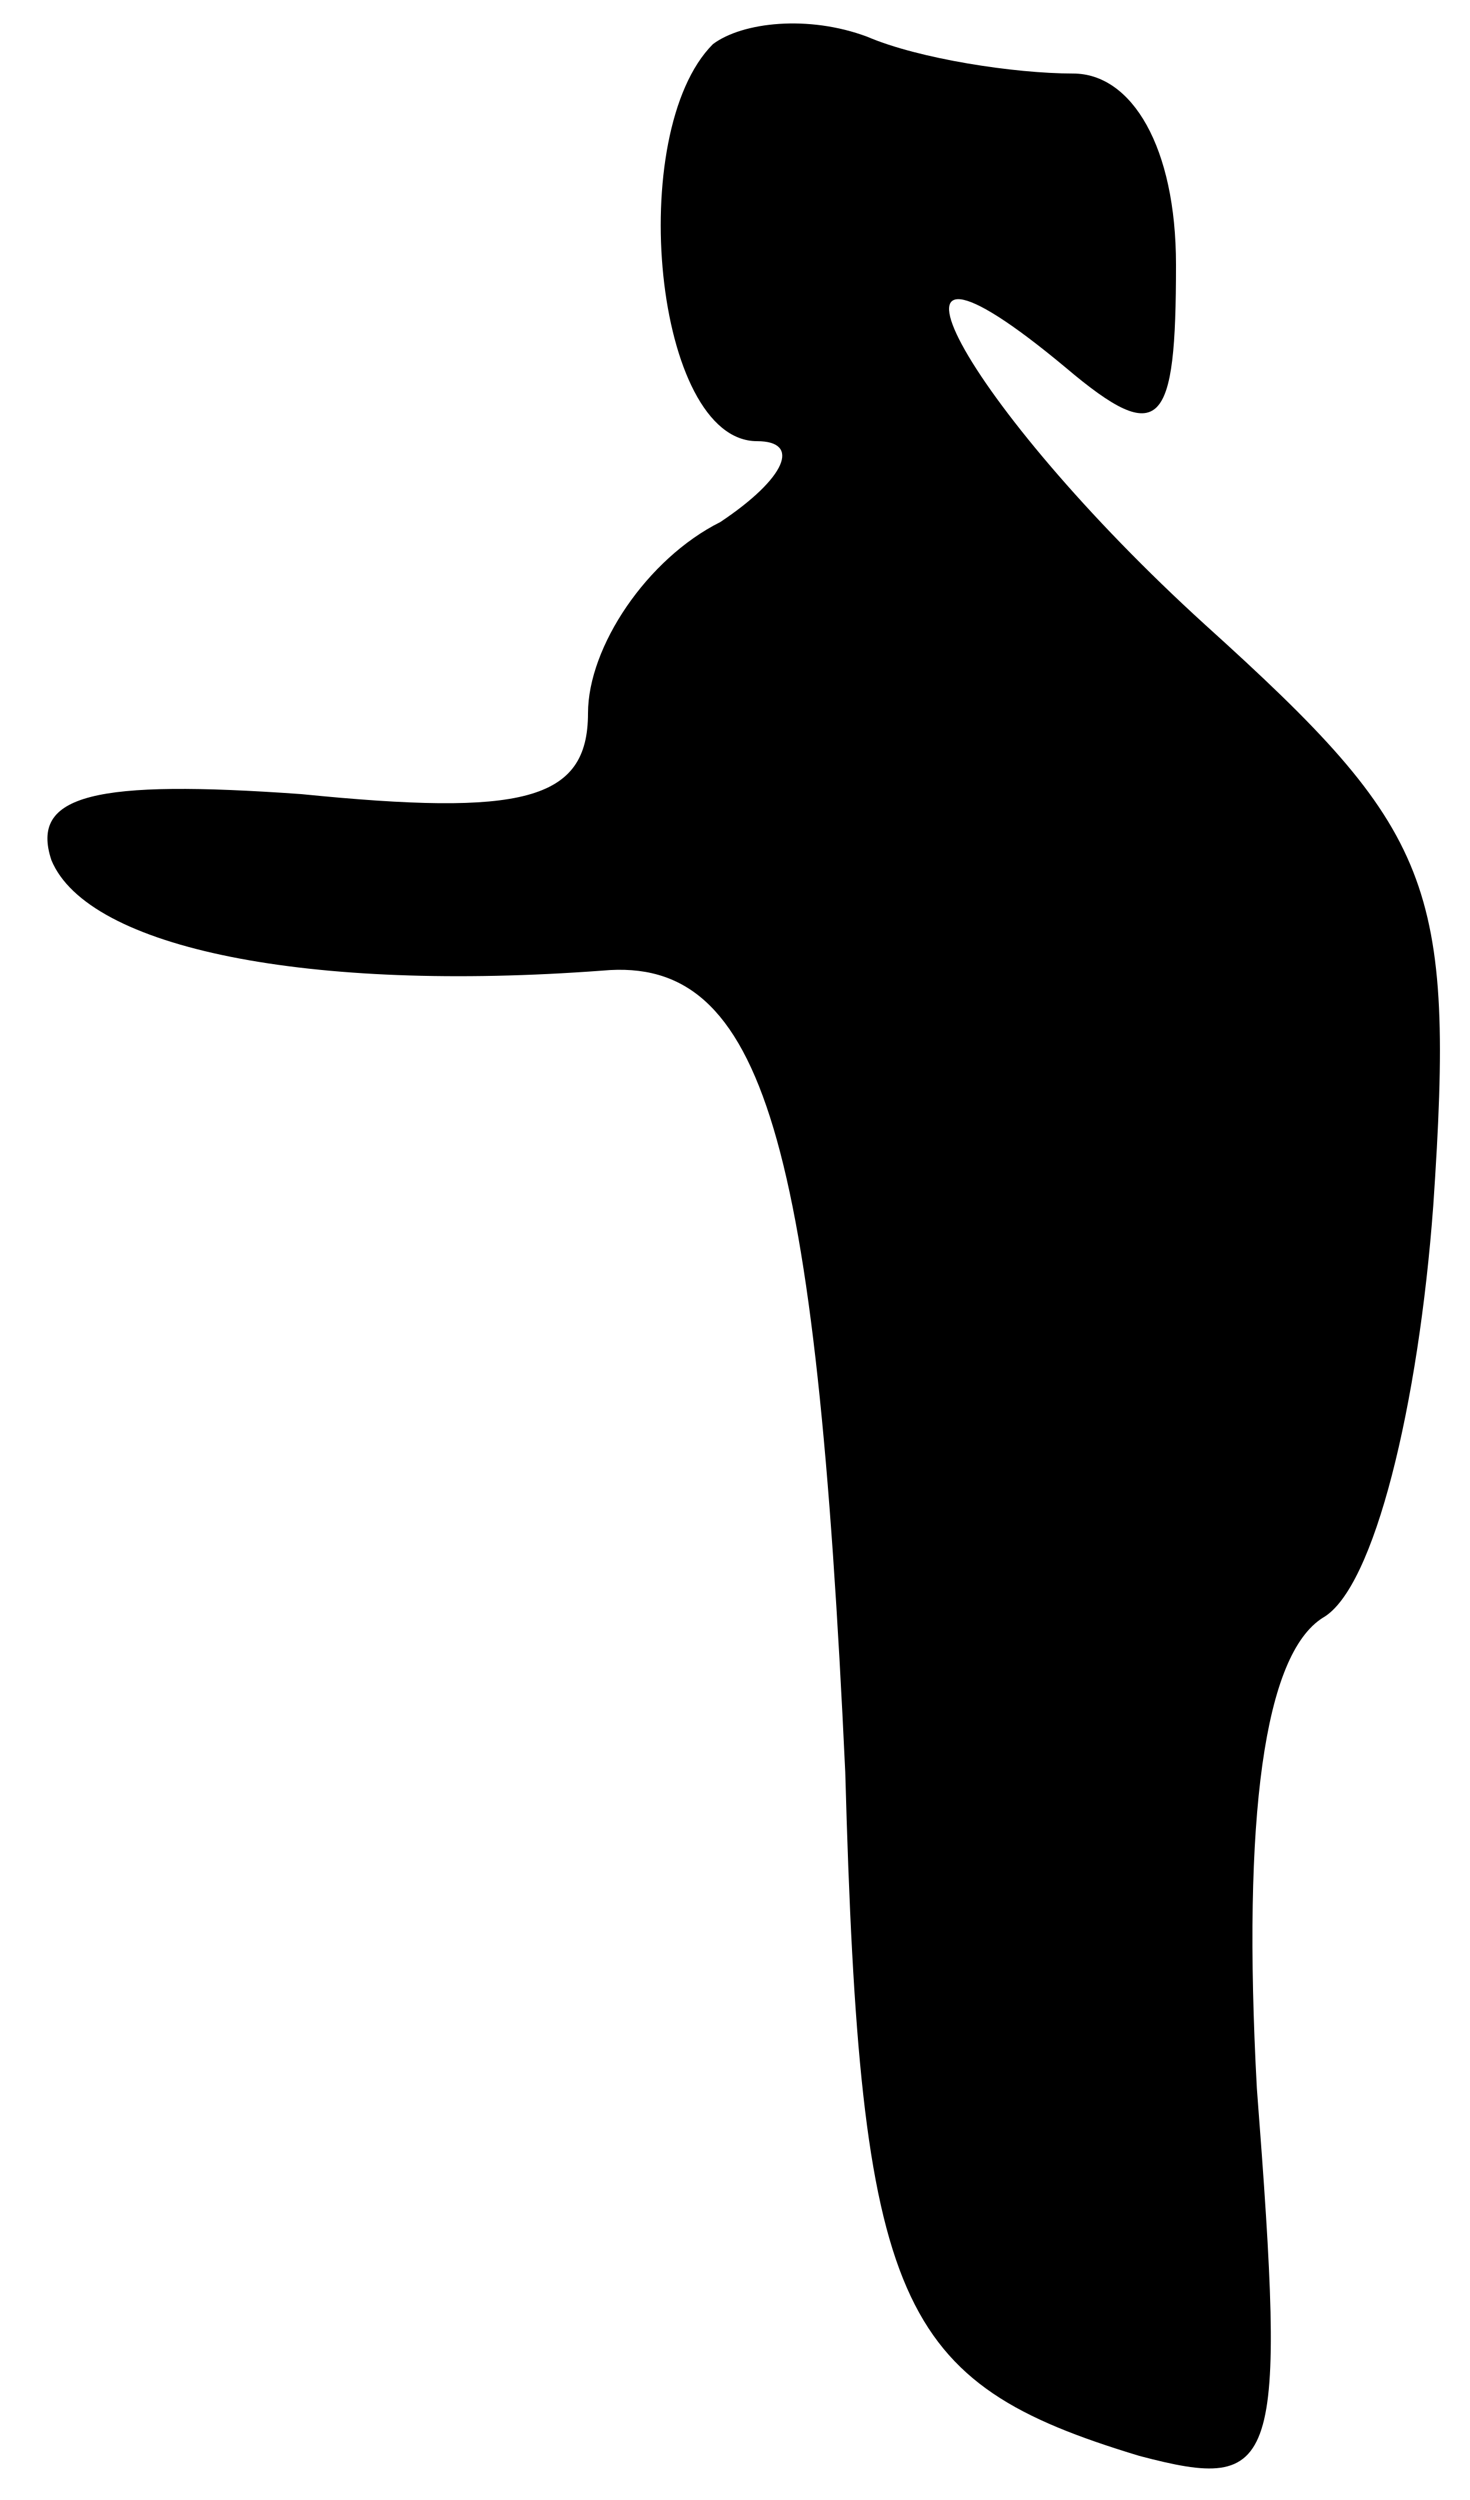 <?xml version="1.0" standalone="no"?>
<!DOCTYPE svg PUBLIC "-//W3C//DTD SVG 20010904//EN"
 "http://www.w3.org/TR/2001/REC-SVG-20010904/DTD/svg10.dtd">
<svg version="1.0" xmlns="http://www.w3.org/2000/svg"
 width="20pt" height="34pt" viewBox="0 0 20 34"
 preserveAspectRatio="xMidYMid meet">
<g transform="translate(0,34) scale(0.1,-0.1)"
fill="#000000" stroke="none">
<path fill="#000000" stroke="none" d="M97 334 c-12 -12 -8 -54 6 -54 6 0 4
-5 -5 -11 -10 -5 -18 -17 -18 -26 0 -12 -9 -14 -39 -11 -28 2 -37 0 -34 -9 5
-12 35 -18 75 -15 22 2 29 -23 33 -109 2 -73 7 -83 40 -93 19 -5 20 -2 16 50
-2 37 1 59 9 64 7 4 13 29 15 56 3 44 0 51 -31 79 -33 30 -49 60 -19 35 13
-11 15 -8 15 14 0 16 -6 26 -14 26 -8 0 -21 2 -28 5 -8 3 -17 2 -21 -1z"/>
</g>
</svg>
